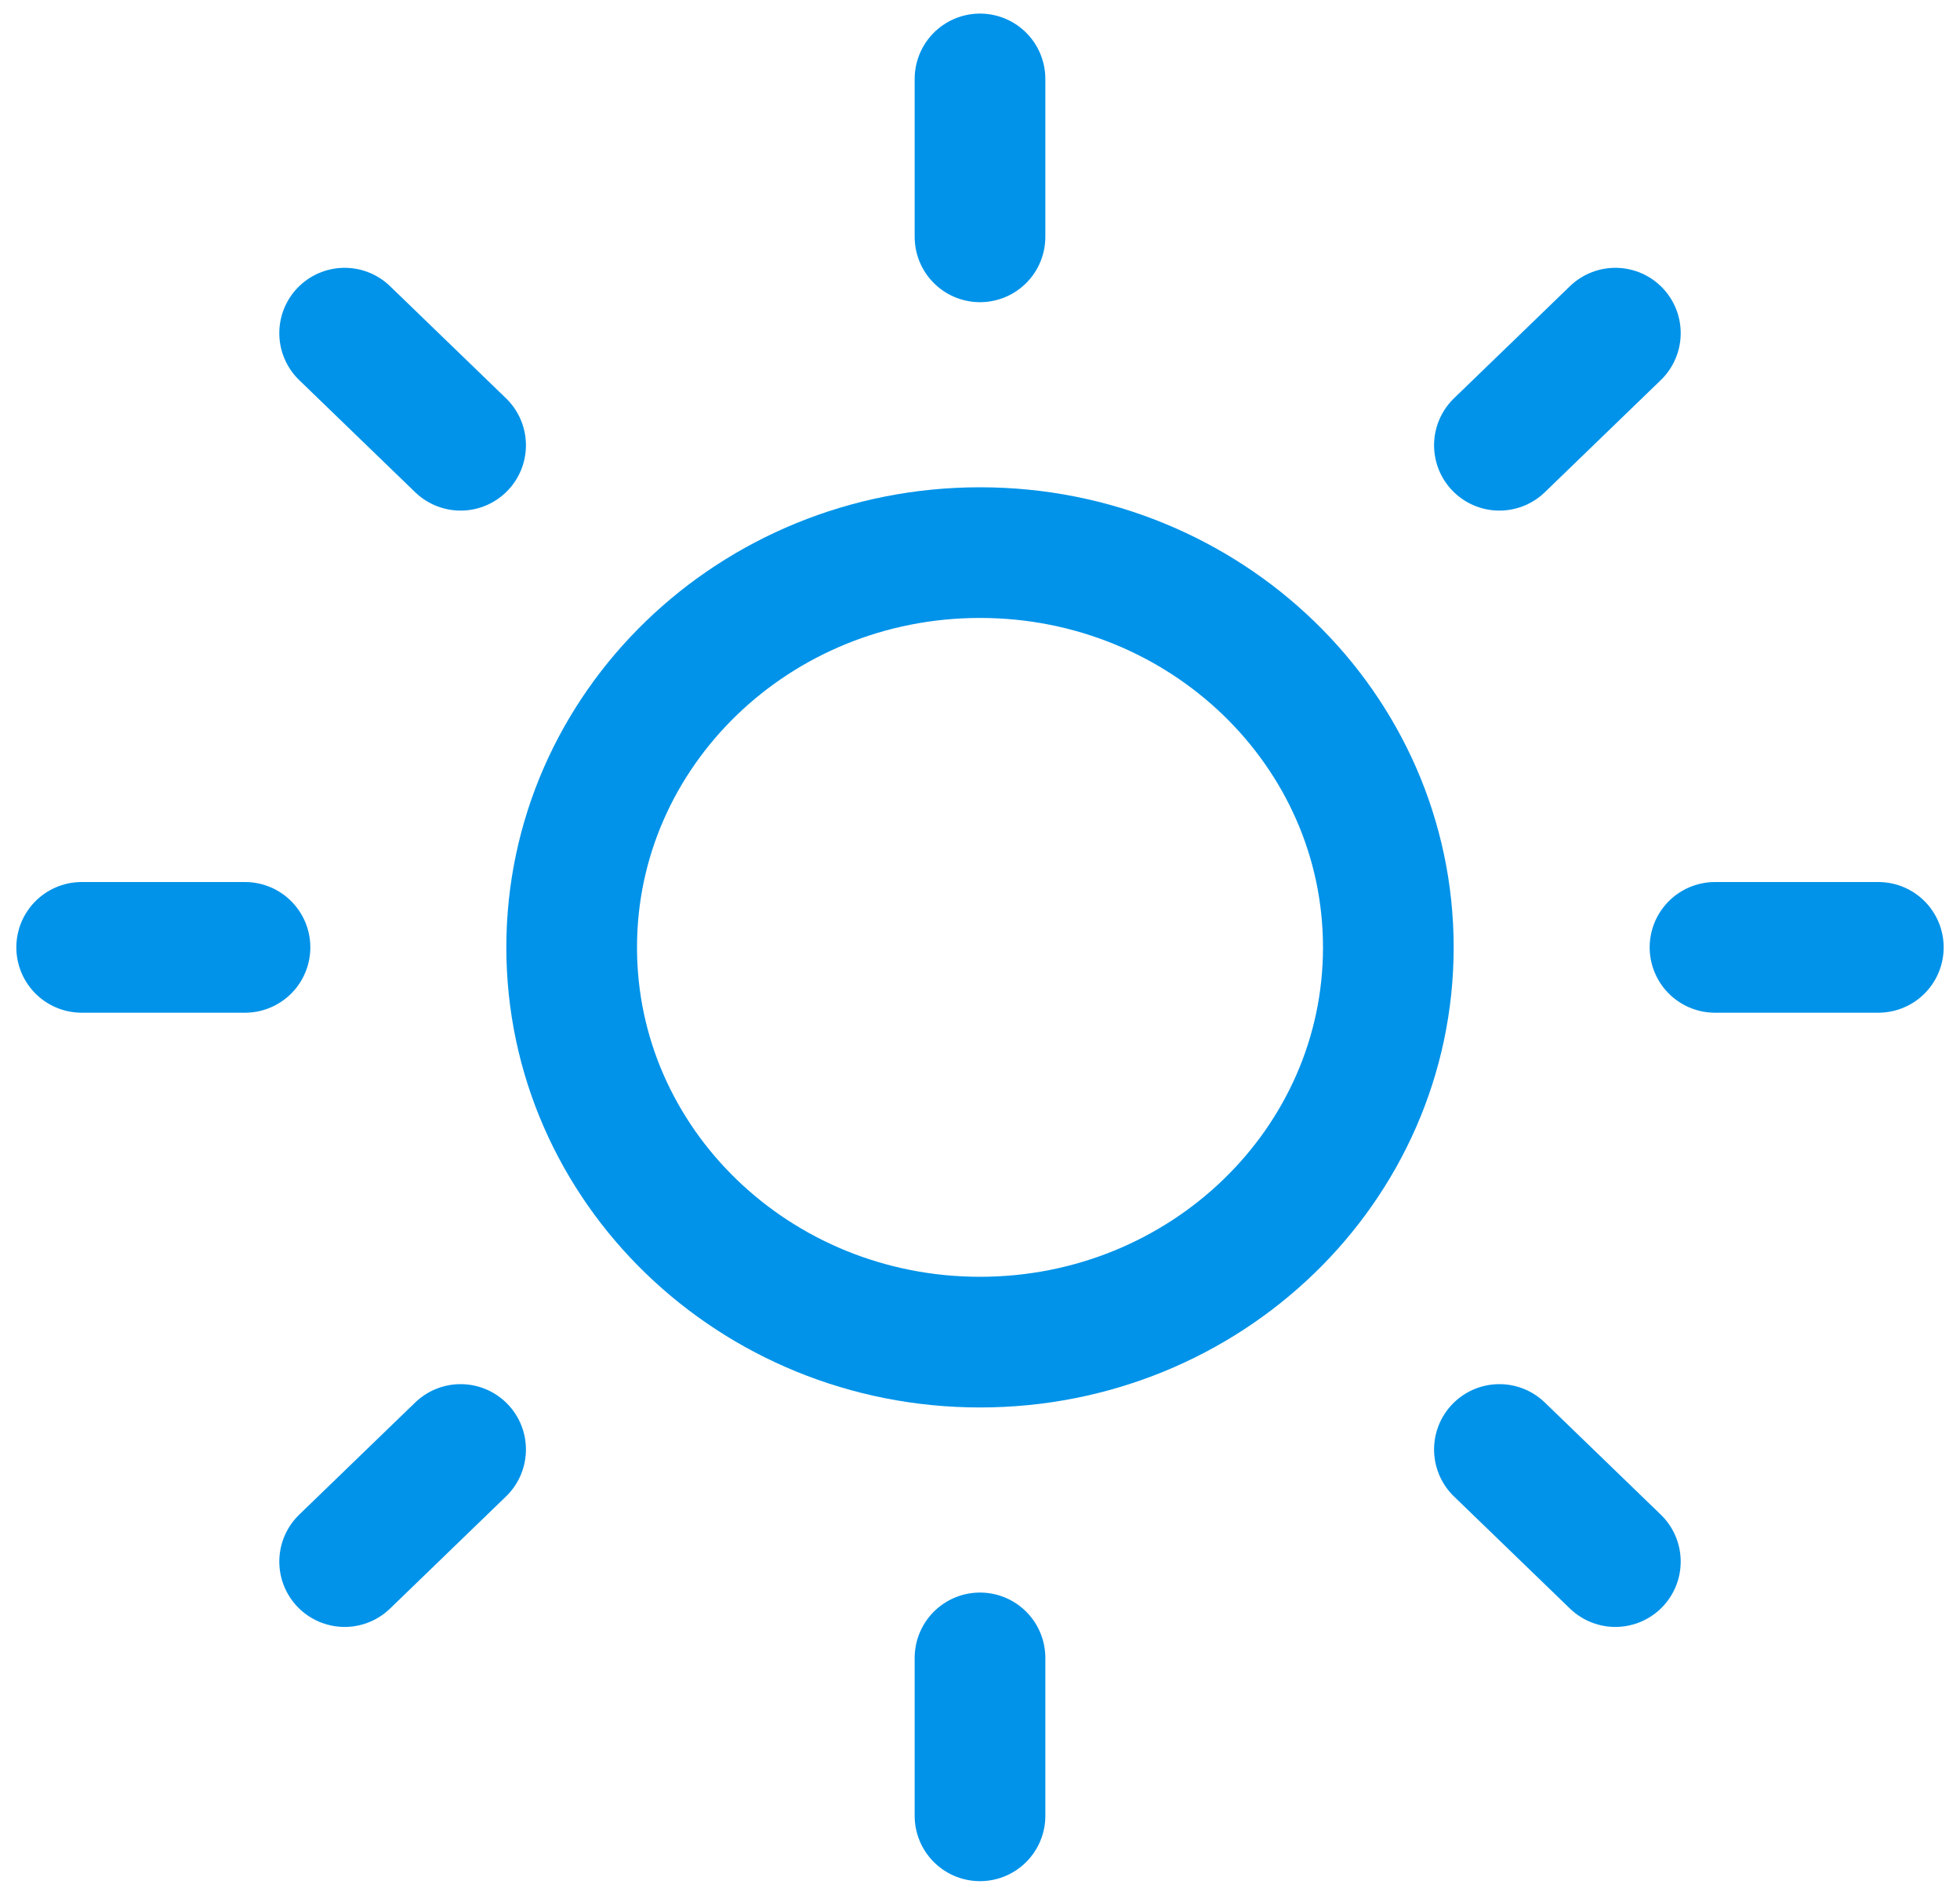<svg width="30" height="29" viewBox="0 0 30 29" fill="none" xmlns="http://www.w3.org/2000/svg">
<path d="M15 20.542C18.452 20.542 21.25 17.837 21.25 14.5C21.25 11.163 18.452 8.458 15 8.458C11.548 8.458 8.75 11.163 8.75 14.5C8.75 17.837 11.548 20.542 15 20.542Z" stroke="#0093E9" stroke-width="2" stroke-linecap="round" stroke-linejoin="round"/>
<path d="M15 1.208V3.625" stroke="#0093E9" stroke-width="2" stroke-linecap="round" stroke-linejoin="round"/>
<path d="M15 25.375V27.792" stroke="#0093E9" stroke-width="2" stroke-linecap="round" stroke-linejoin="round"/>
<path d="M5.275 5.099L7.05 6.815" stroke="#0093E9" stroke-width="2" stroke-linecap="round" stroke-linejoin="round"/>
<path d="M22.95 22.185L24.725 23.901" stroke="#0093E9" stroke-width="2" stroke-linecap="round" stroke-linejoin="round"/>
<path d="M1.25 14.5H3.75" stroke="#0093E9" stroke-width="2" stroke-linecap="round" stroke-linejoin="round"/>
<path d="M26.25 14.5H28.75" stroke="#0093E9" stroke-width="2" stroke-linecap="round" stroke-linejoin="round"/>
<path d="M5.275 23.901L7.05 22.185" stroke="#0093E9" stroke-width="2" stroke-linecap="round" stroke-linejoin="round"/>
<path d="M22.95 6.815L24.725 5.099" stroke="#0093E9" stroke-width="2" stroke-linecap="round" stroke-linejoin="round"/>
</svg>
